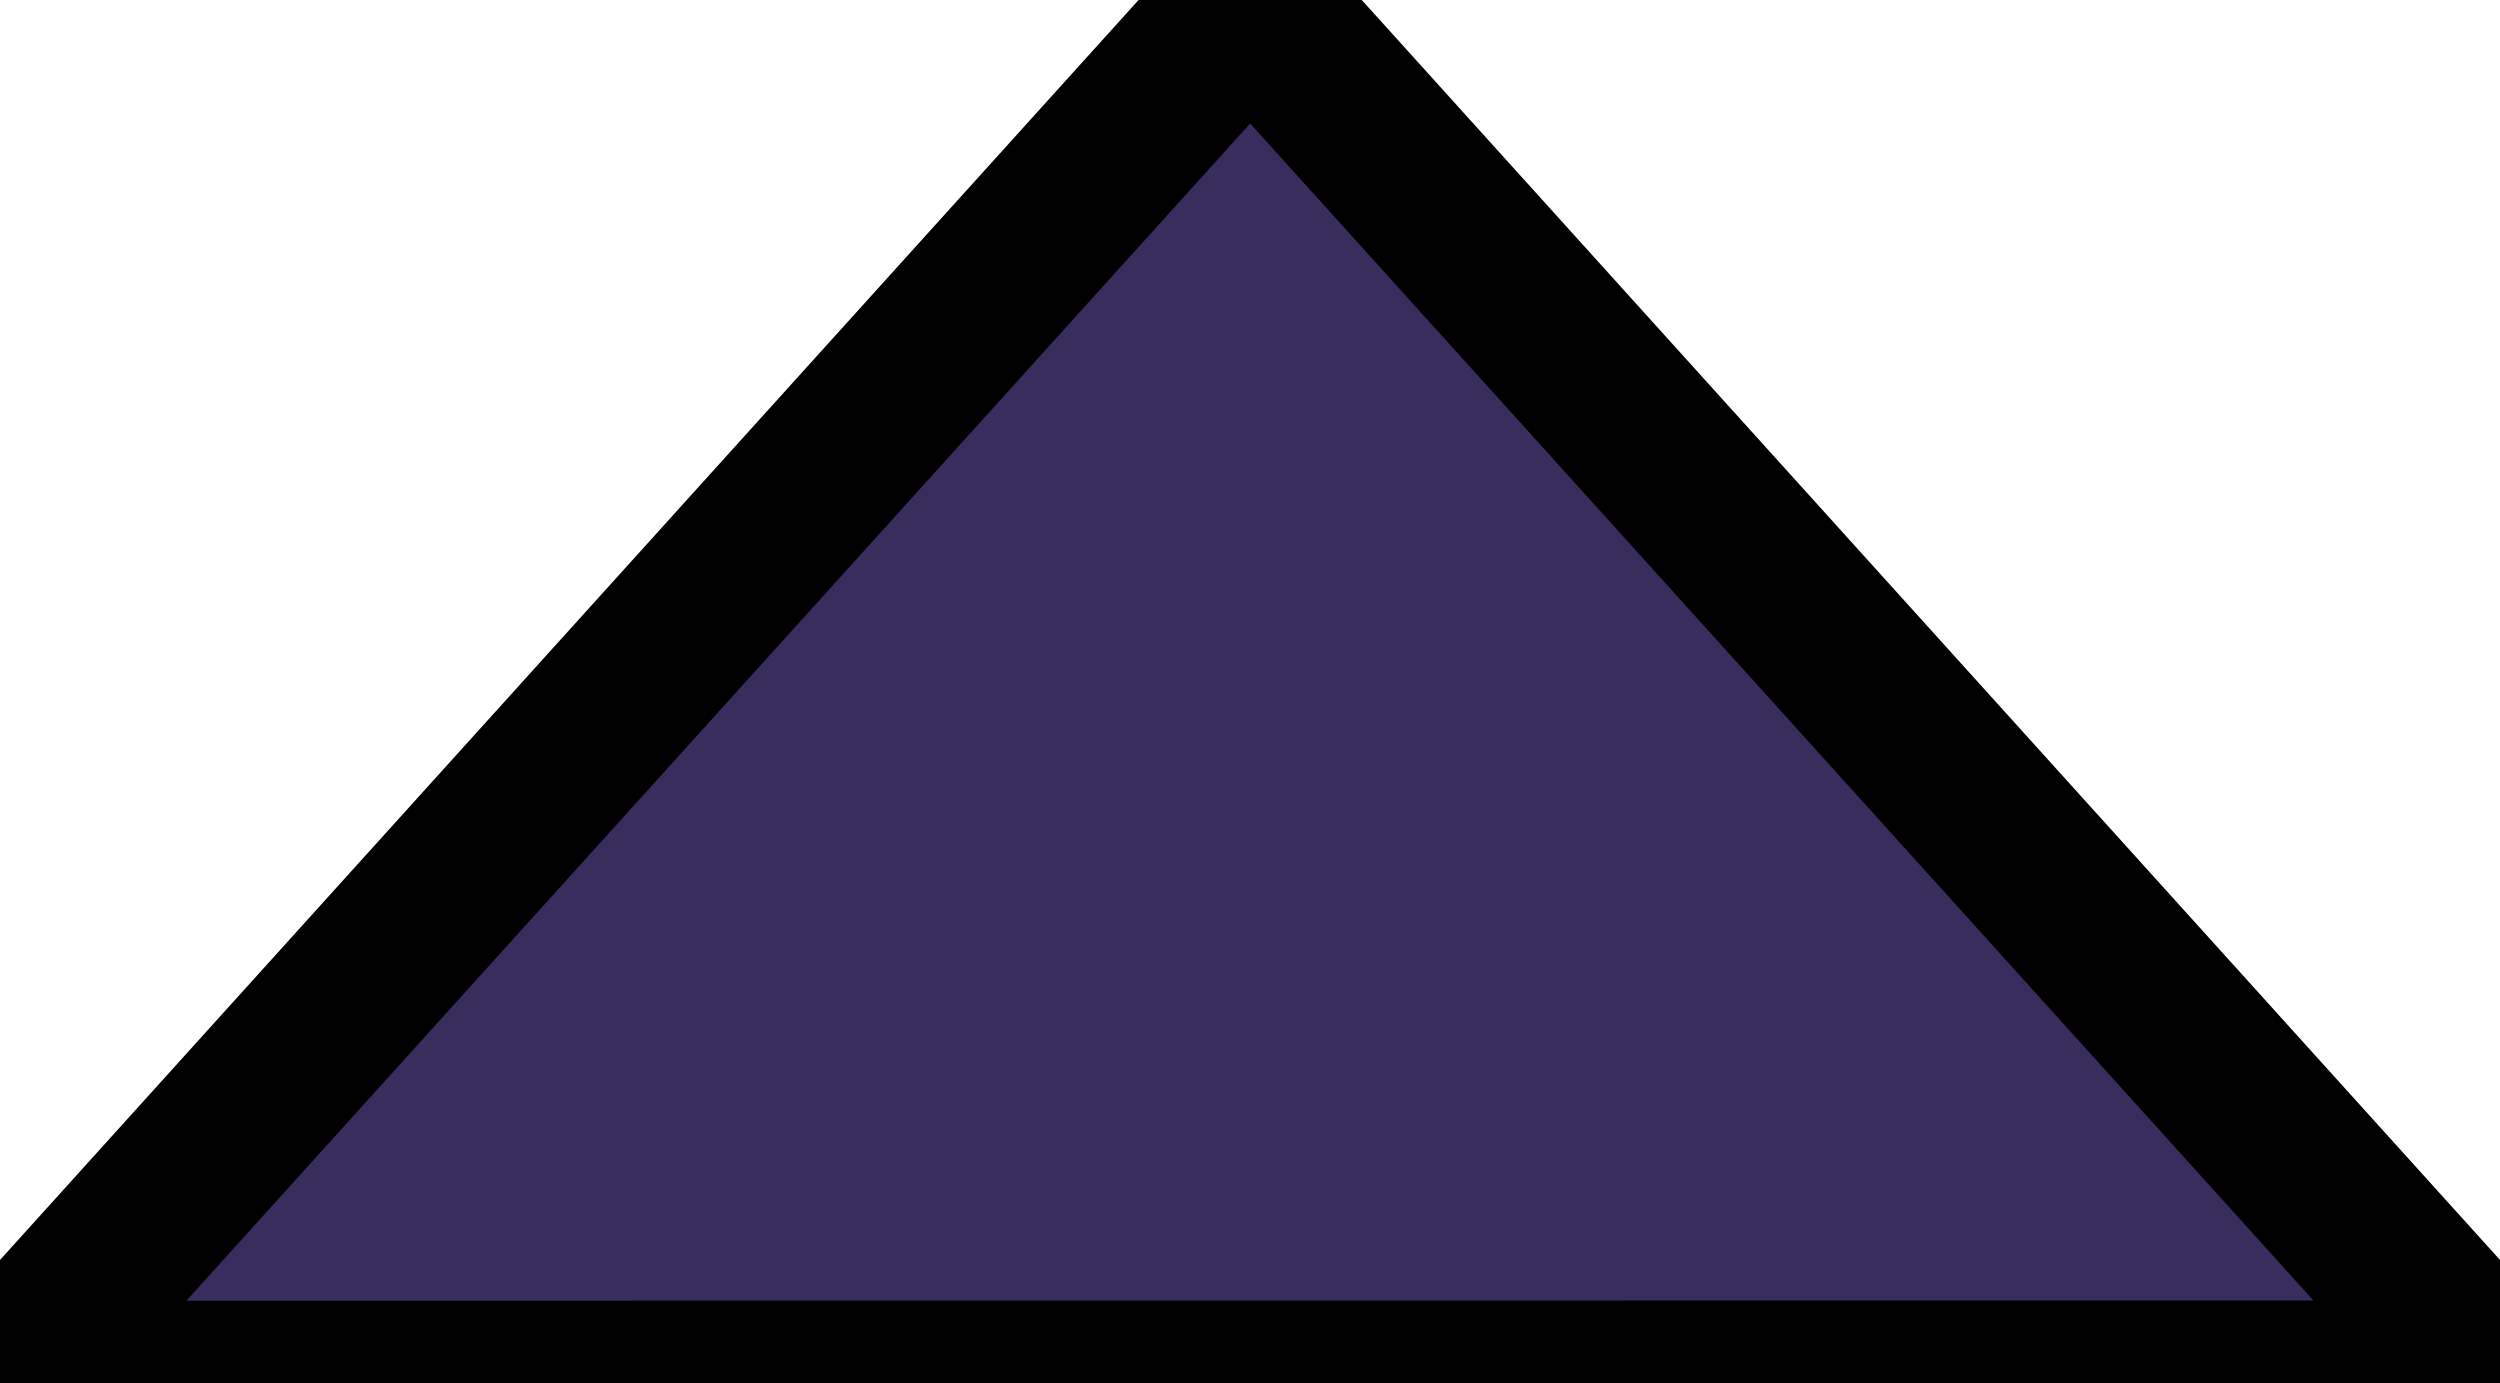 <?xml version="1.0" encoding="utf-8"?>
<!-- Generator: Adobe Illustrator 16.0.0, SVG Export Plug-In . SVG Version: 6.00 Build 0)  -->
<!DOCTYPE svg PUBLIC "-//W3C//DTD SVG 1.1//EN" "http://www.w3.org/Graphics/SVG/1.1/DTD/svg11.dtd">
<svg version="1.1" id="Capa_1" xmlns="http://www.w3.org/2000/svg" xmlns:xlink="http://www.w3.org/1999/xlink" x="0px" y="0px"
	 width="15.096px" height="8.354px" viewBox="0 0 15.096 8.354" enable-background="new 0 0 15.096 8.354" xml:space="preserve">
<polygon fill="#382D5D" stroke="#000000" stroke-miterlimit="10" points="7.549,0 0,8.354 15.095,8.353 "/>
</svg>
